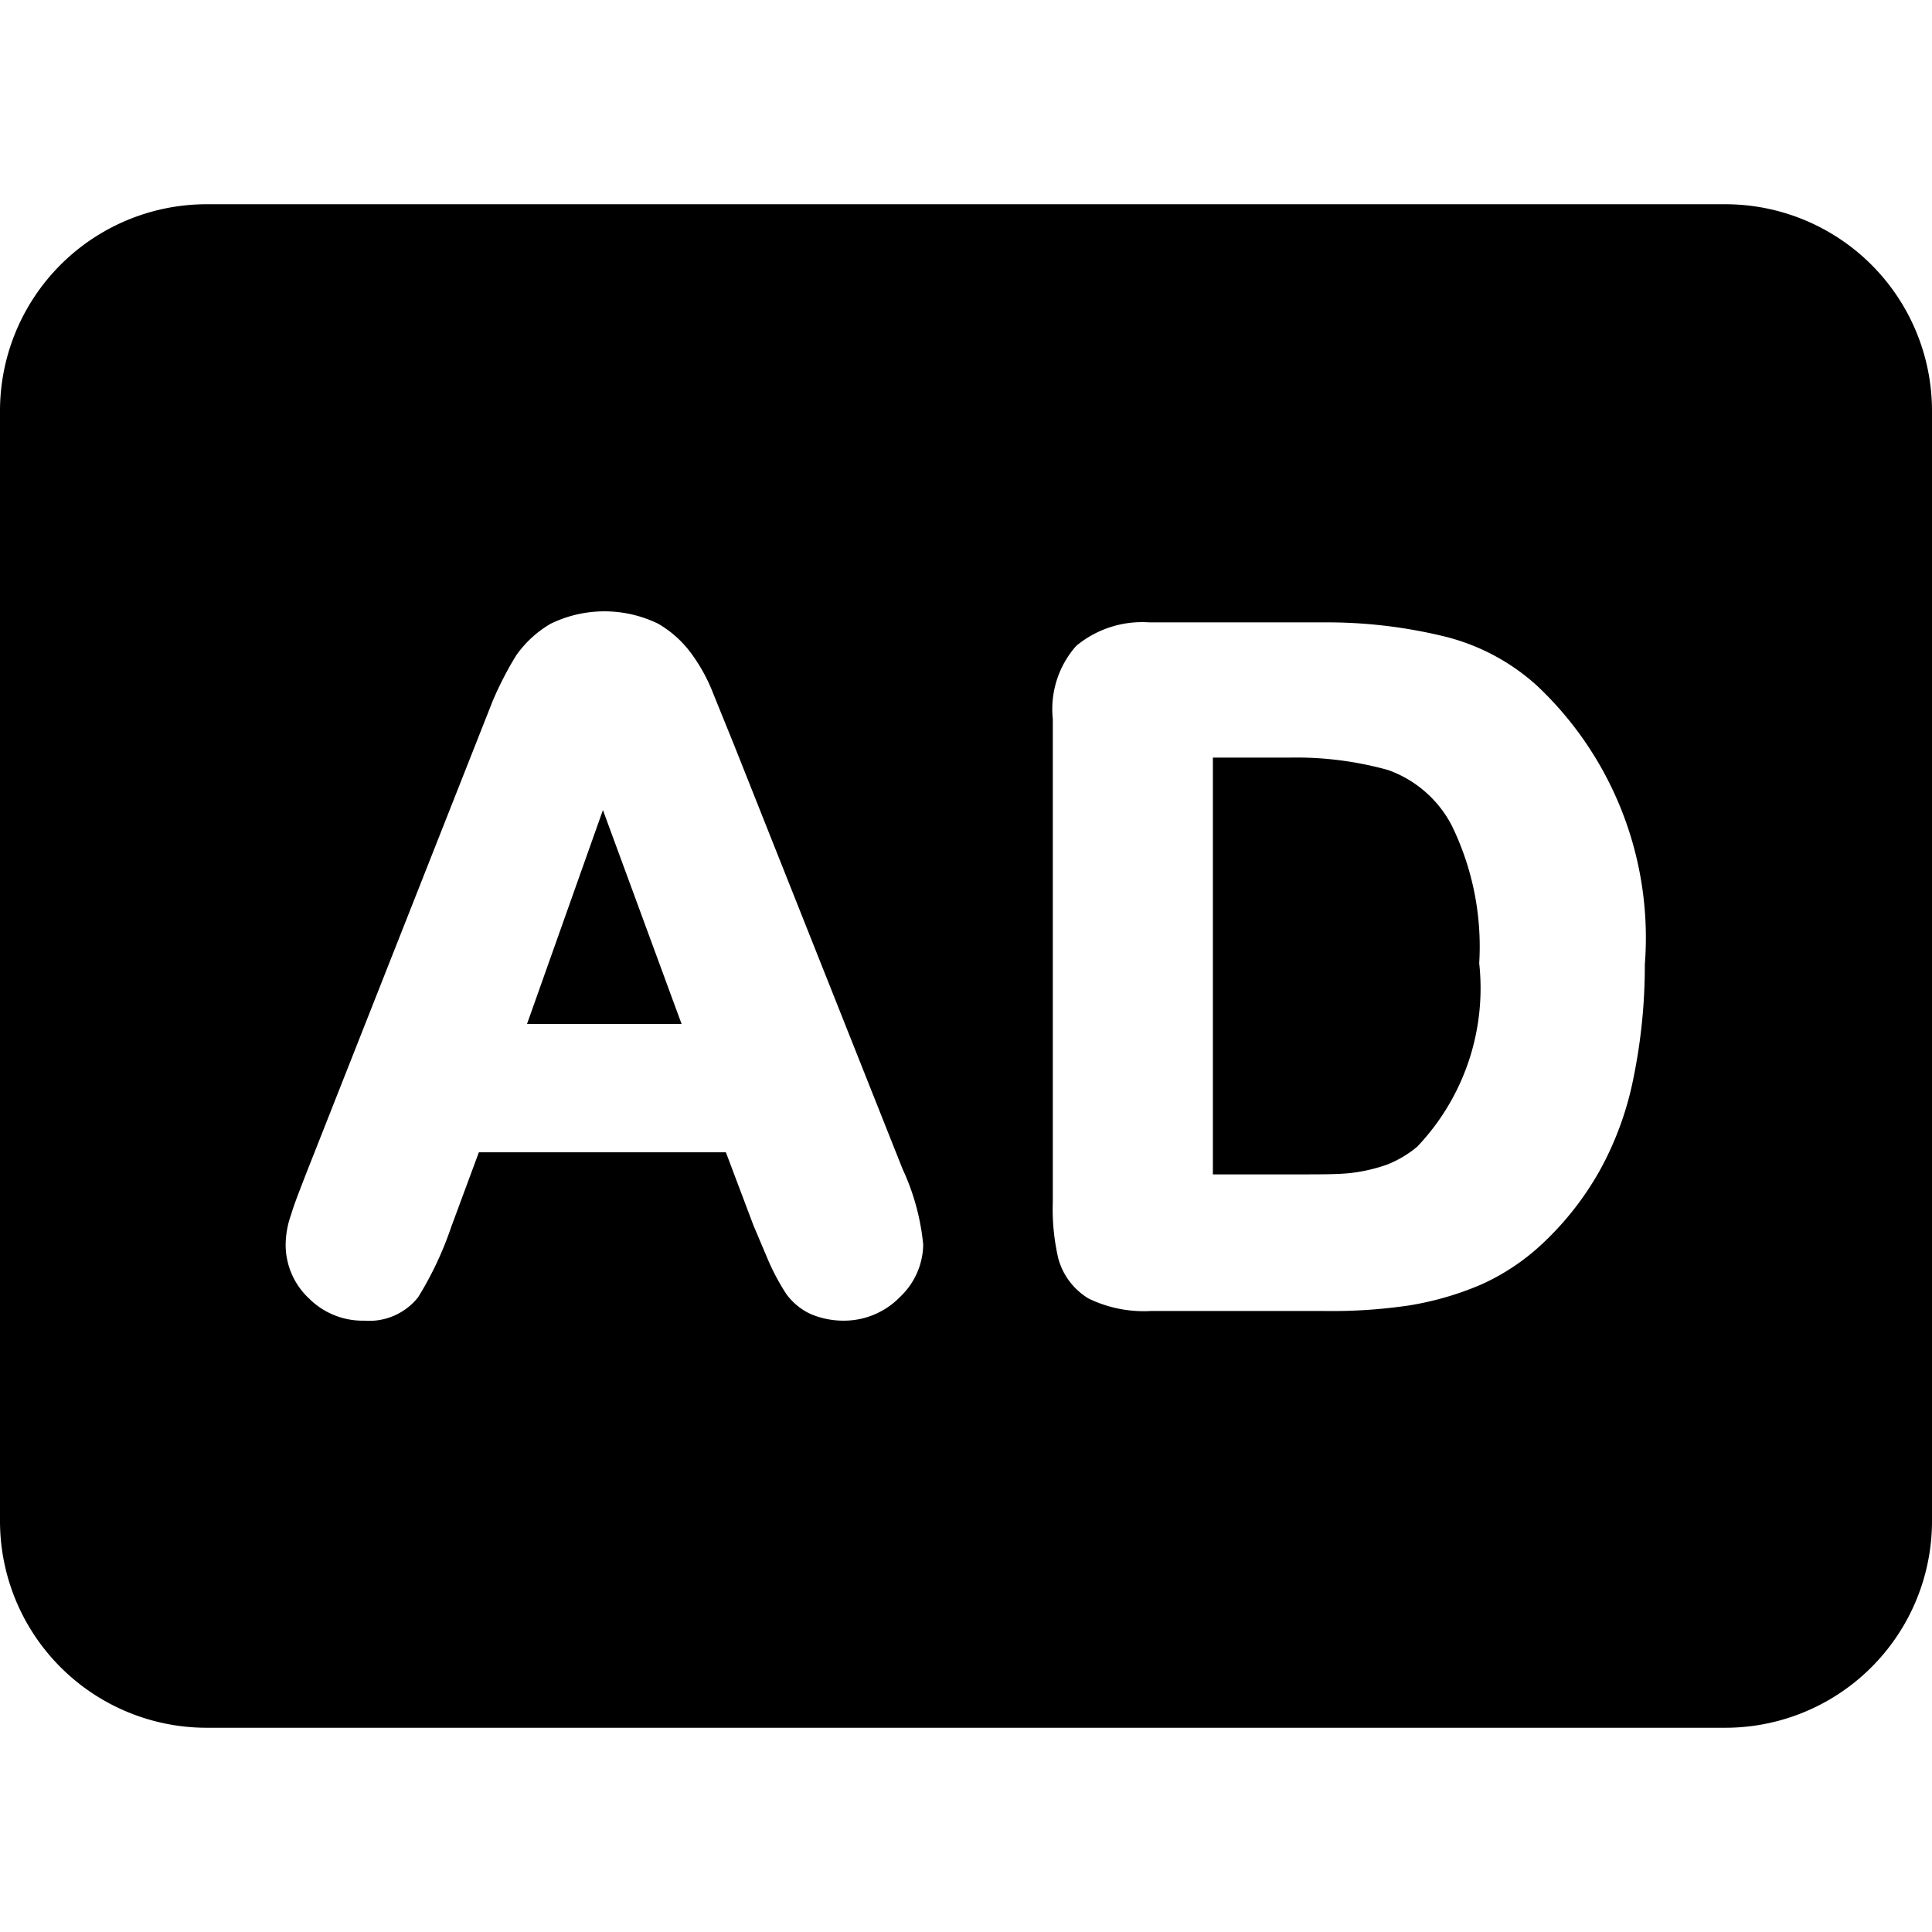 <svg data-tags="ads,Advertising,break" xmlns="http://www.w3.org/2000/svg" viewBox="0 0 14 14"><path d="M3.819 7.42h1.12l-.57-1.55-.55 1.55zM10.059 5.58a2.478 2.478 0 0 0-.72-.09h-.55v3.02h.63c.16 0 .28 0 .37-.01a1.22 1.22 0 0 0 .26-.06.799.799 0 0 0 .22-.13 1.666 1.666 0 0 0 .45-1.33 2 2 0 0 0-.2-1 .837.837 0 0 0-.46-.4Z"/><path d="M12.5 1.48h-11A1.498 1.498 0 0 0 0 2.98v8.04a1.498 1.498 0 0 0 1.5 1.5h11a1.498 1.498 0 0 0 1.5-1.5V2.98a1.498 1.498 0 0 0-1.5-1.5ZM6.52 9.4a.566.566 0 0 1-.41.17.604.604 0 0 1-.24-.05.458.458 0 0 1-.17-.14 1.628 1.628 0 0 1-.13-.24l-.11-.26-.2-.53H3.47l-.2.54a2.474 2.474 0 0 1-.24.51.452.452 0 0 1-.39.17.55.55 0 0 1-.4-.16.533.533 0 0 1-.17-.38.655.655 0 0 1 .04-.23c.02-.07.06-.17.11-.3l1.35-3.42a2.495 2.495 0 0 1 .17-.33.791.791 0 0 1 .25-.23.89.89 0 0 1 .78 0 .792.792 0 0 1 .25.23 1.247 1.247 0 0 1 .15.28l.15.37 1.22 3.07a1.684 1.684 0 0 1 .15.55.533.533 0 0 1-.17.38Zm5.319-1.6a2.316 2.316 0 0 1-.24.67 2.183 2.183 0 0 1-.42.54 1.608 1.608 0 0 1-.45.3 2.229 2.229 0 0 1-.52.15 3.828 3.828 0 0 1-.61.04h-1.26a.918.918 0 0 1-.45-.09.488.488 0 0 1-.22-.29 1.577 1.577 0 0 1-.04-.41v-3.5a.691.691 0 0 1 .17-.53.749.749 0 0 1 .53-.17h1.26a3.59 3.59 0 0 1 .87.1 1.548 1.548 0 0 1 .68.36 2.508 2.508 0 0 1 .78 2.02 4.043 4.043 0 0 1-.08.81Z"/></svg>